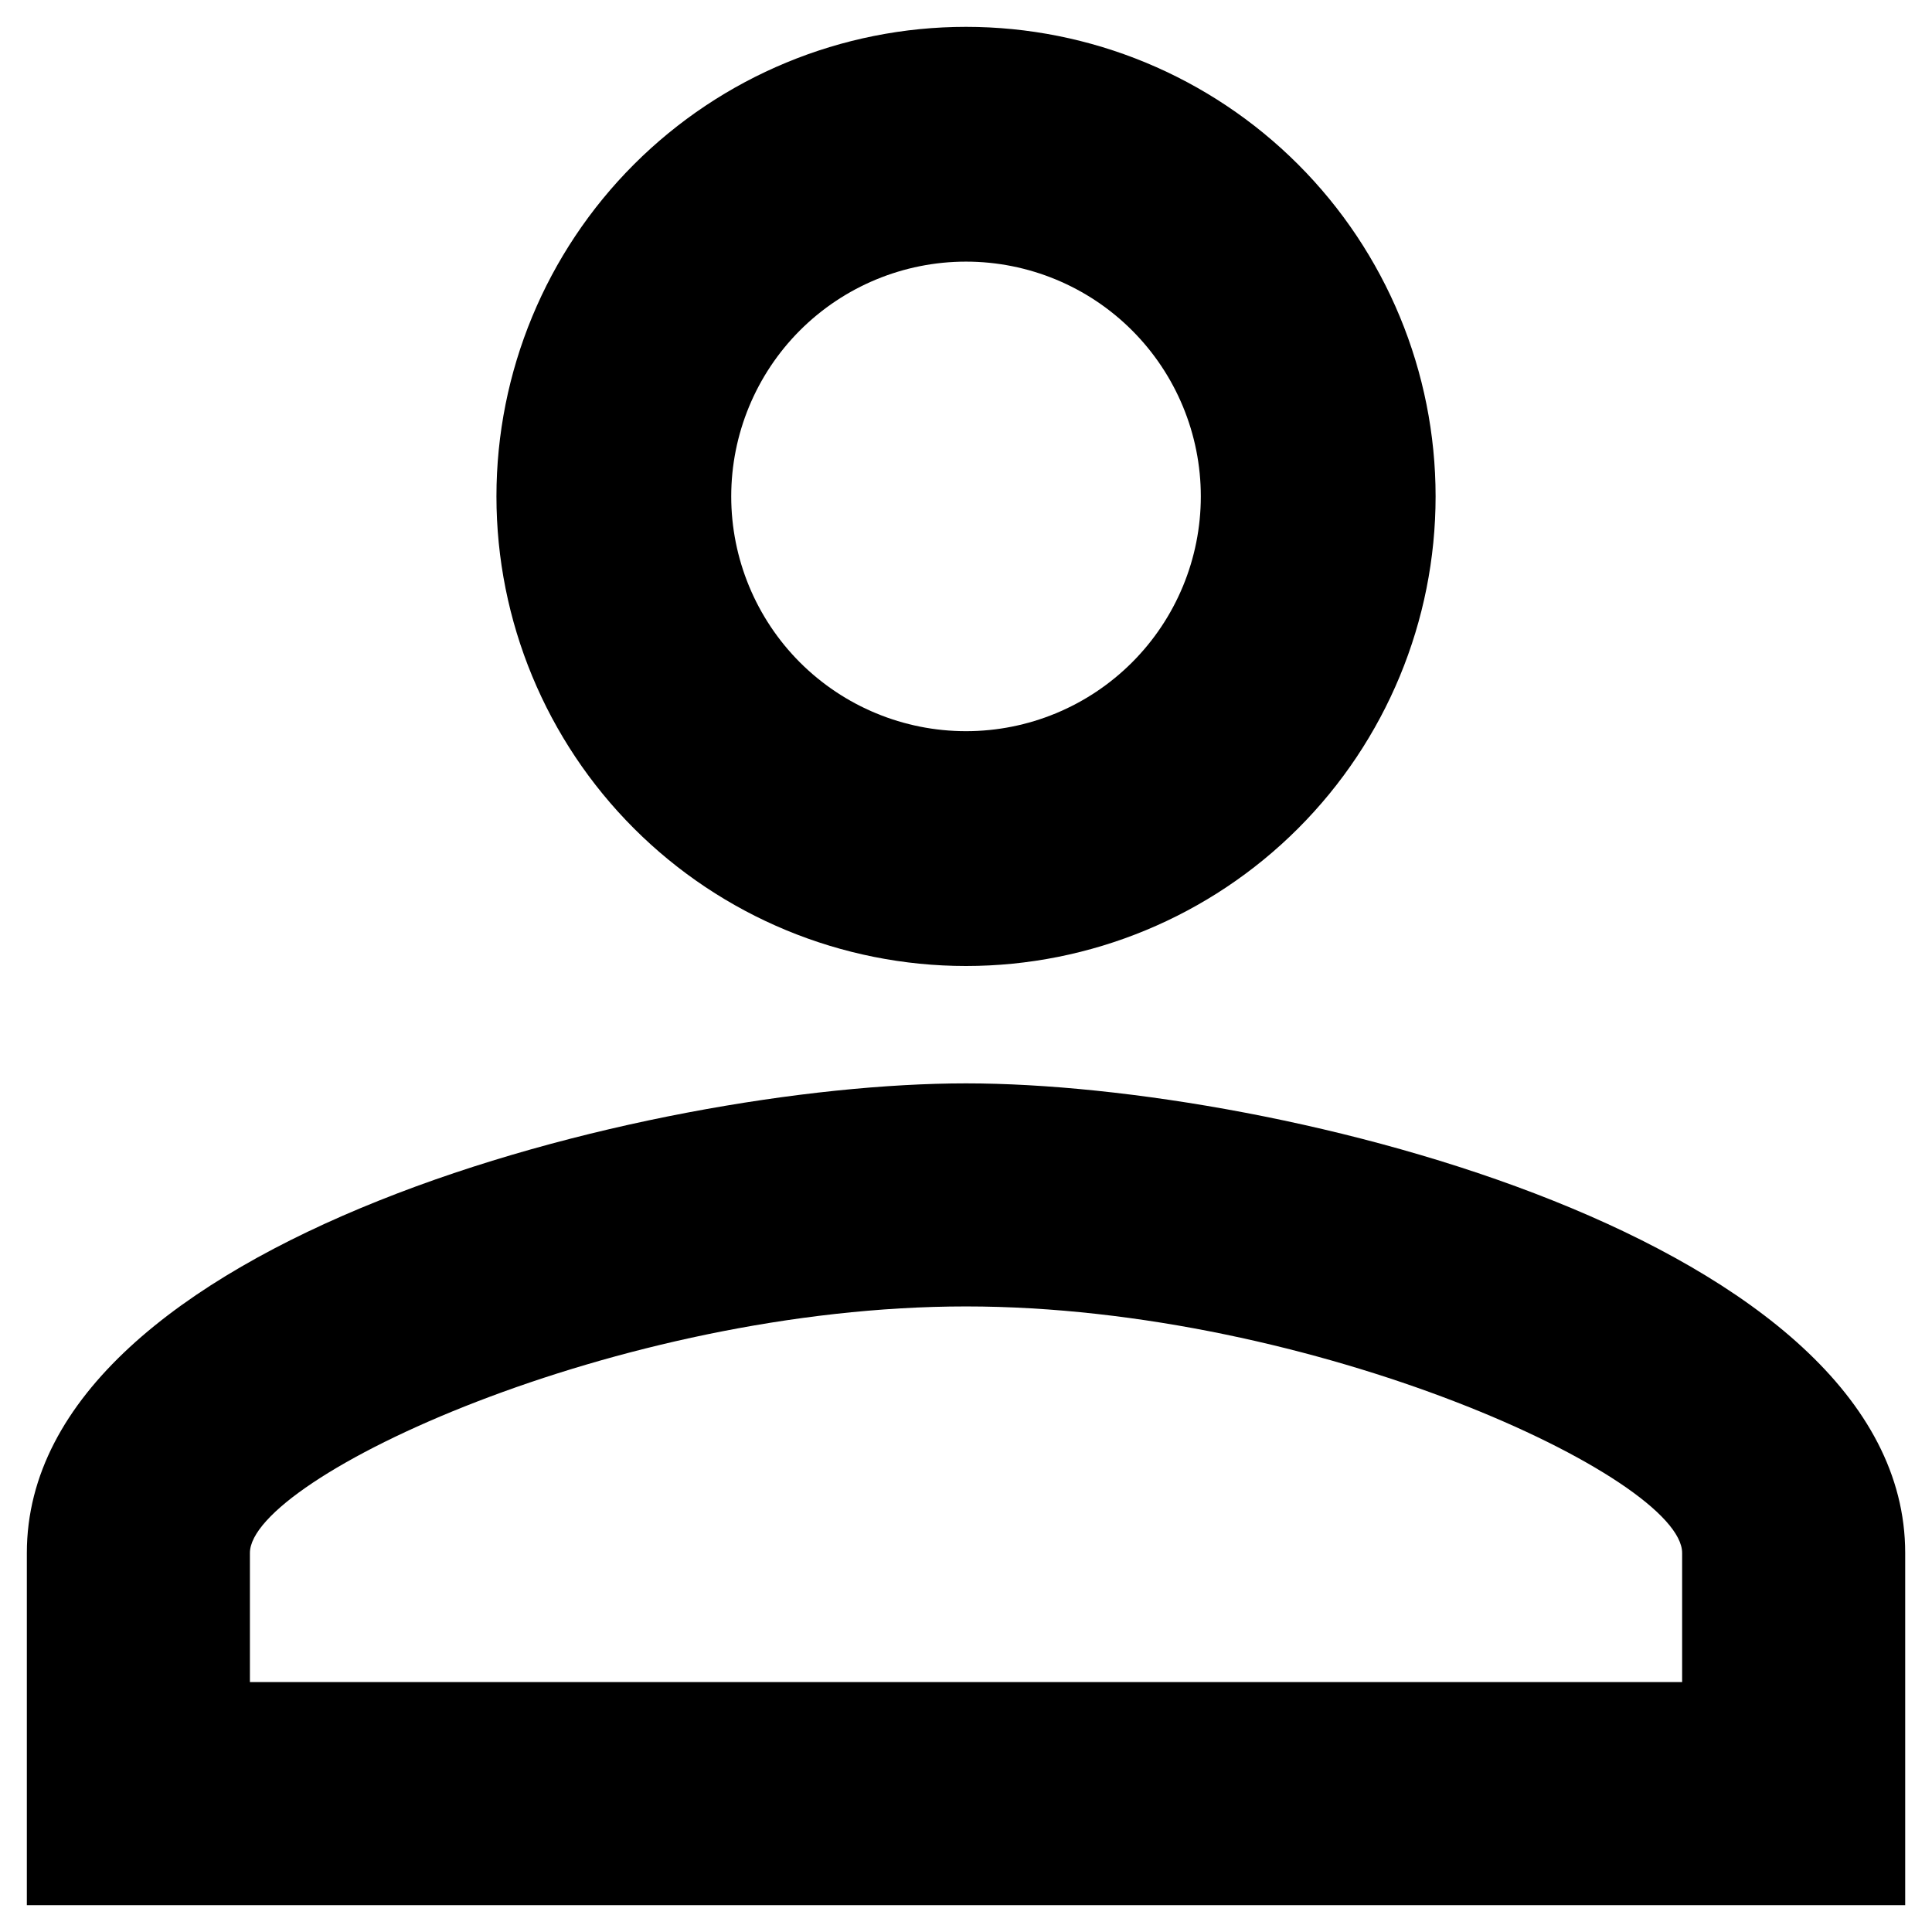 <svg width="48" height="48" viewBox="0 0 48 48" fill="none" xmlns="http://www.w3.org/2000/svg">
<path d="M24 0.667C27.095 0.667 30.062 1.896 32.25 4.084C34.438 6.272 35.667 9.239 35.667 12.333C35.667 15.427 34.438 18.395 32.25 20.583C30.062 22.771 27.095 24 24 24C20.906 24 17.939 22.771 15.751 20.583C13.563 18.395 12.334 15.427 12.334 12.333C12.334 9.239 13.563 6.272 15.751 4.084C17.939 1.896 20.906 0.667 24 0.667ZM24 6.5C22.453 6.5 20.97 7.114 19.875 8.208C18.782 9.302 18.167 10.786 18.167 12.333C18.167 13.88 18.782 15.364 19.875 16.458C20.97 17.552 22.453 18.166 24 18.166C25.547 18.166 27.031 17.552 28.125 16.458C29.219 15.364 29.834 13.88 29.834 12.333C29.834 10.786 29.219 9.302 28.125 8.208C27.031 7.114 25.547 6.5 24 6.5ZM24 26.916C31.788 26.916 47.334 30.796 47.334 38.583V47.333H0.667V38.583C0.667 30.796 16.213 26.916 24 26.916ZM24 32.458C15.338 32.458 6.209 36.717 6.209 38.583V41.791H41.792V38.583C41.792 36.717 32.663 32.458 24 32.458Z" fill="black"/>
</svg>

